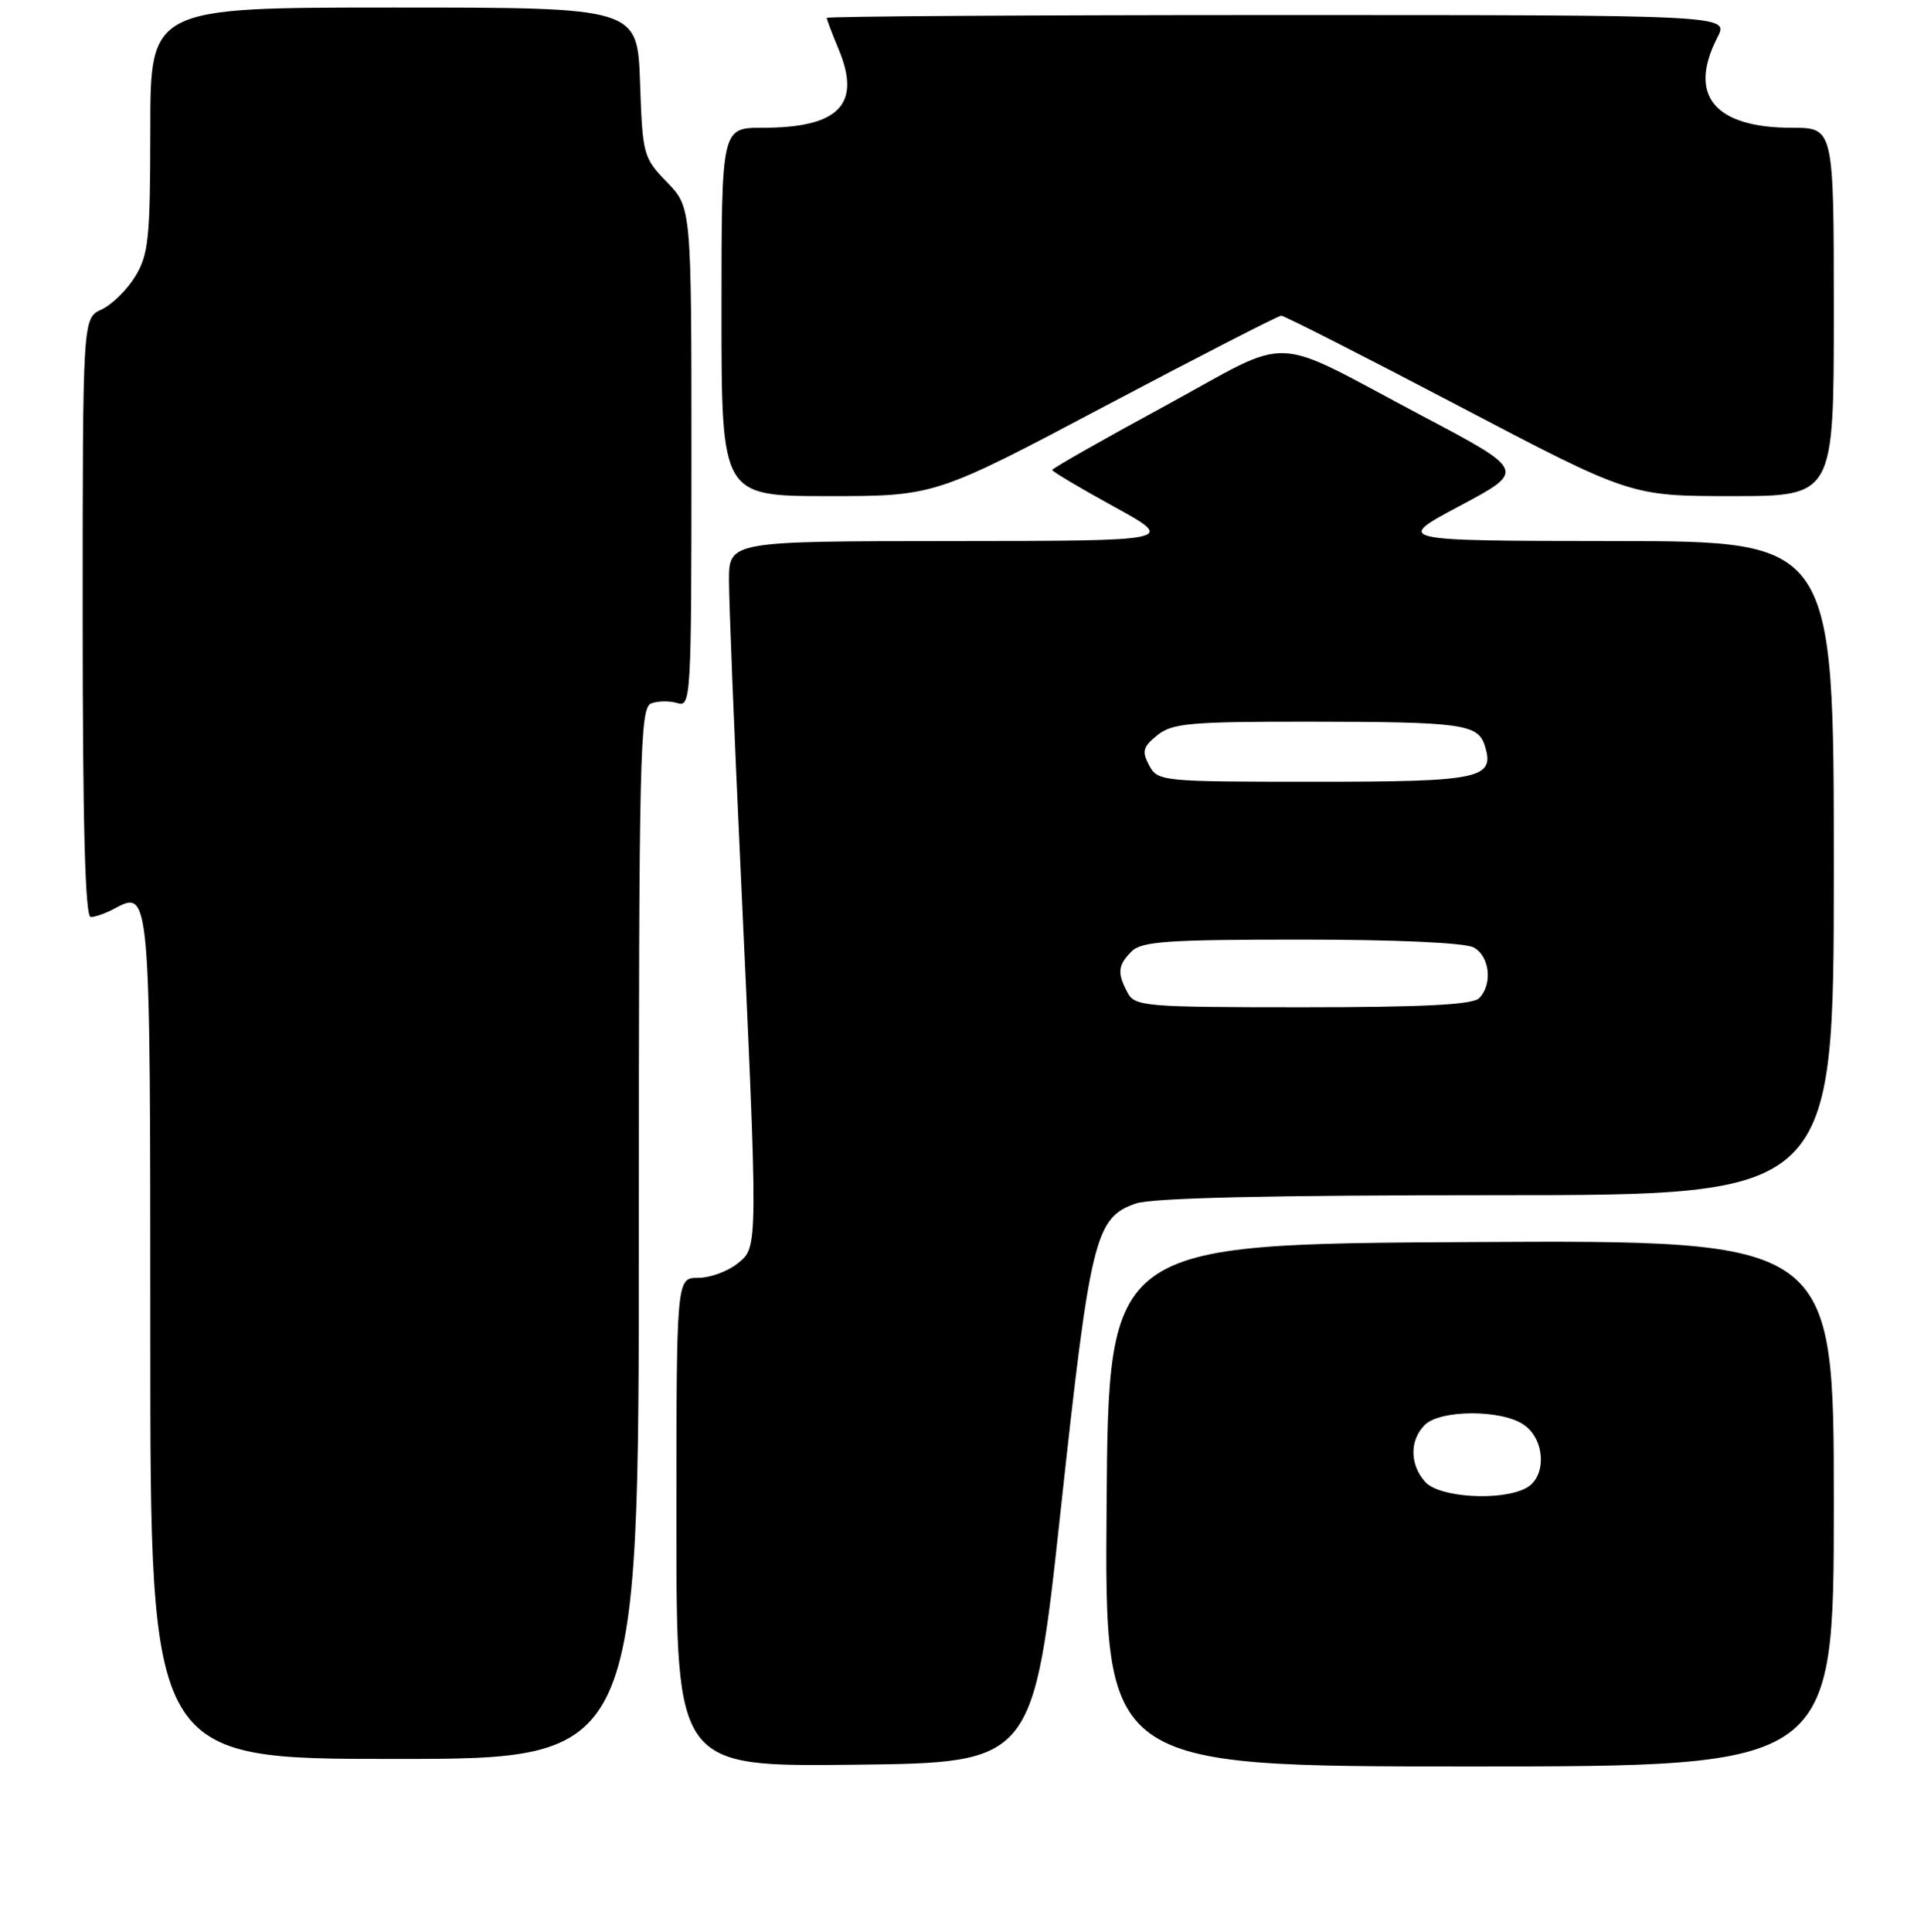 <?xml version="1.0" encoding="UTF-8" standalone="no"?>
<!DOCTYPE svg PUBLIC "-//W3C//DTD SVG 1.1//EN" "http://www.w3.org/Graphics/SVG/1.1/DTD/svg11.dtd" >
<svg xmlns="http://www.w3.org/2000/svg" xmlns:xlink="http://www.w3.org/1999/xlink" version="1.1" viewBox="0 0 256 257">
 <g >
 <path fill="currentColor"
d=" M 141.13 200.92 C 145.07 164.62 145.71 161.99 151.12 160.11 C 153.26 159.36 168.90 159.00 199.15 159.00 C 244.00 159.00 244.00 159.00 244.00 115.50 C 244.00 72.00 244.00 72.00 214.75 71.98 C 185.50 71.95 185.50 71.95 194.26 67.29 C 203.03 62.62 203.03 62.62 189.26 55.34 C 168.48 44.35 172.45 44.51 155.05 53.98 C 146.77 58.47 140.00 62.32 140.00 62.52 C 140.00 62.72 143.71 64.93 148.25 67.42 C 156.50 71.96 156.50 71.96 126.75 71.98 C 97.00 72.00 97.00 72.00 97.00 77.25 C 97.00 80.14 97.67 96.90 98.49 114.50 C 100.90 166.63 100.91 165.85 98.14 168.09 C 96.84 169.14 94.48 170.00 92.89 170.00 C 90.00 170.00 90.00 170.00 90.00 202.52 C 90.00 235.04 90.00 235.04 113.74 234.77 C 137.49 234.50 137.49 234.50 141.13 200.92 Z  M 244.00 199.99 C 244.00 164.98 244.00 164.98 195.75 165.24 C 147.50 165.50 147.50 165.50 147.24 200.25 C 146.97 235.00 146.97 235.00 195.49 235.00 C 244.00 235.00 244.00 235.00 244.00 199.99 Z  M 85.00 164.11 C 85.00 100.24 85.14 94.16 86.64 93.58 C 87.54 93.24 89.12 93.22 90.14 93.54 C 91.93 94.11 92.00 92.84 92.00 60.86 C 92.00 27.60 92.00 27.60 88.75 24.24 C 85.59 20.99 85.49 20.62 85.16 10.95 C 84.81 1.00 84.81 1.00 52.41 1.00 C 20.00 1.00 20.00 1.00 20.00 17.25 C 19.99 31.72 19.77 33.86 18.00 36.77 C 16.90 38.57 14.88 40.55 13.50 41.18 C 11.00 42.32 11.00 42.32 11.00 82.16 C 11.00 109.69 11.33 122.00 12.07 122.00 C 12.65 122.00 14.03 121.52 15.13 120.93 C 20.02 118.31 20.00 118.05 20.00 178.12 C 20.00 234.00 20.00 234.00 52.50 234.00 C 85.00 234.00 85.00 234.00 85.00 164.11 Z  M 147.08 54.00 C 159.56 47.40 170.09 42.00 170.48 42.00 C 170.88 42.00 181.50 47.40 194.08 54.00 C 216.96 66.00 216.96 66.00 230.48 66.00 C 244.00 66.00 244.00 66.00 244.00 41.50 C 244.00 17.00 244.00 17.00 238.43 17.00 C 228.10 17.00 224.54 12.67 228.53 4.95 C 230.05 2.00 230.05 2.00 170.03 2.00 C 137.01 2.00 110.00 2.17 110.00 2.38 C 110.00 2.59 110.71 4.45 111.57 6.52 C 114.66 13.90 111.65 17.00 101.43 17.00 C 96.00 17.00 96.00 17.00 96.00 41.50 C 96.00 66.00 96.00 66.00 110.20 66.00 C 124.40 66.00 124.40 66.00 147.08 54.00 Z  M 150.04 132.07 C 148.63 129.44 148.73 128.41 150.57 126.57 C 151.90 125.24 155.38 125.00 173.14 125.00 C 185.70 125.00 194.91 125.42 196.07 126.04 C 198.23 127.19 198.64 130.96 196.80 132.80 C 195.94 133.66 189.32 134.00 173.34 134.00 C 152.35 134.00 151.01 133.89 150.04 132.07 Z  M 152.90 101.82 C 151.91 99.96 152.07 99.36 153.98 97.82 C 155.96 96.21 158.31 96.00 174.36 96.01 C 194.42 96.03 196.65 96.33 197.55 99.16 C 198.96 103.60 197.09 104.00 174.91 104.00 C 154.51 104.00 154.05 103.95 152.90 101.82 Z  M 189.65 197.17 C 187.57 194.87 187.53 191.61 189.57 189.57 C 191.64 187.51 199.84 187.50 202.78 189.56 C 205.63 191.55 205.80 196.50 203.07 197.96 C 199.77 199.73 191.53 199.24 189.65 197.17 Z "/>
</g>
</svg>